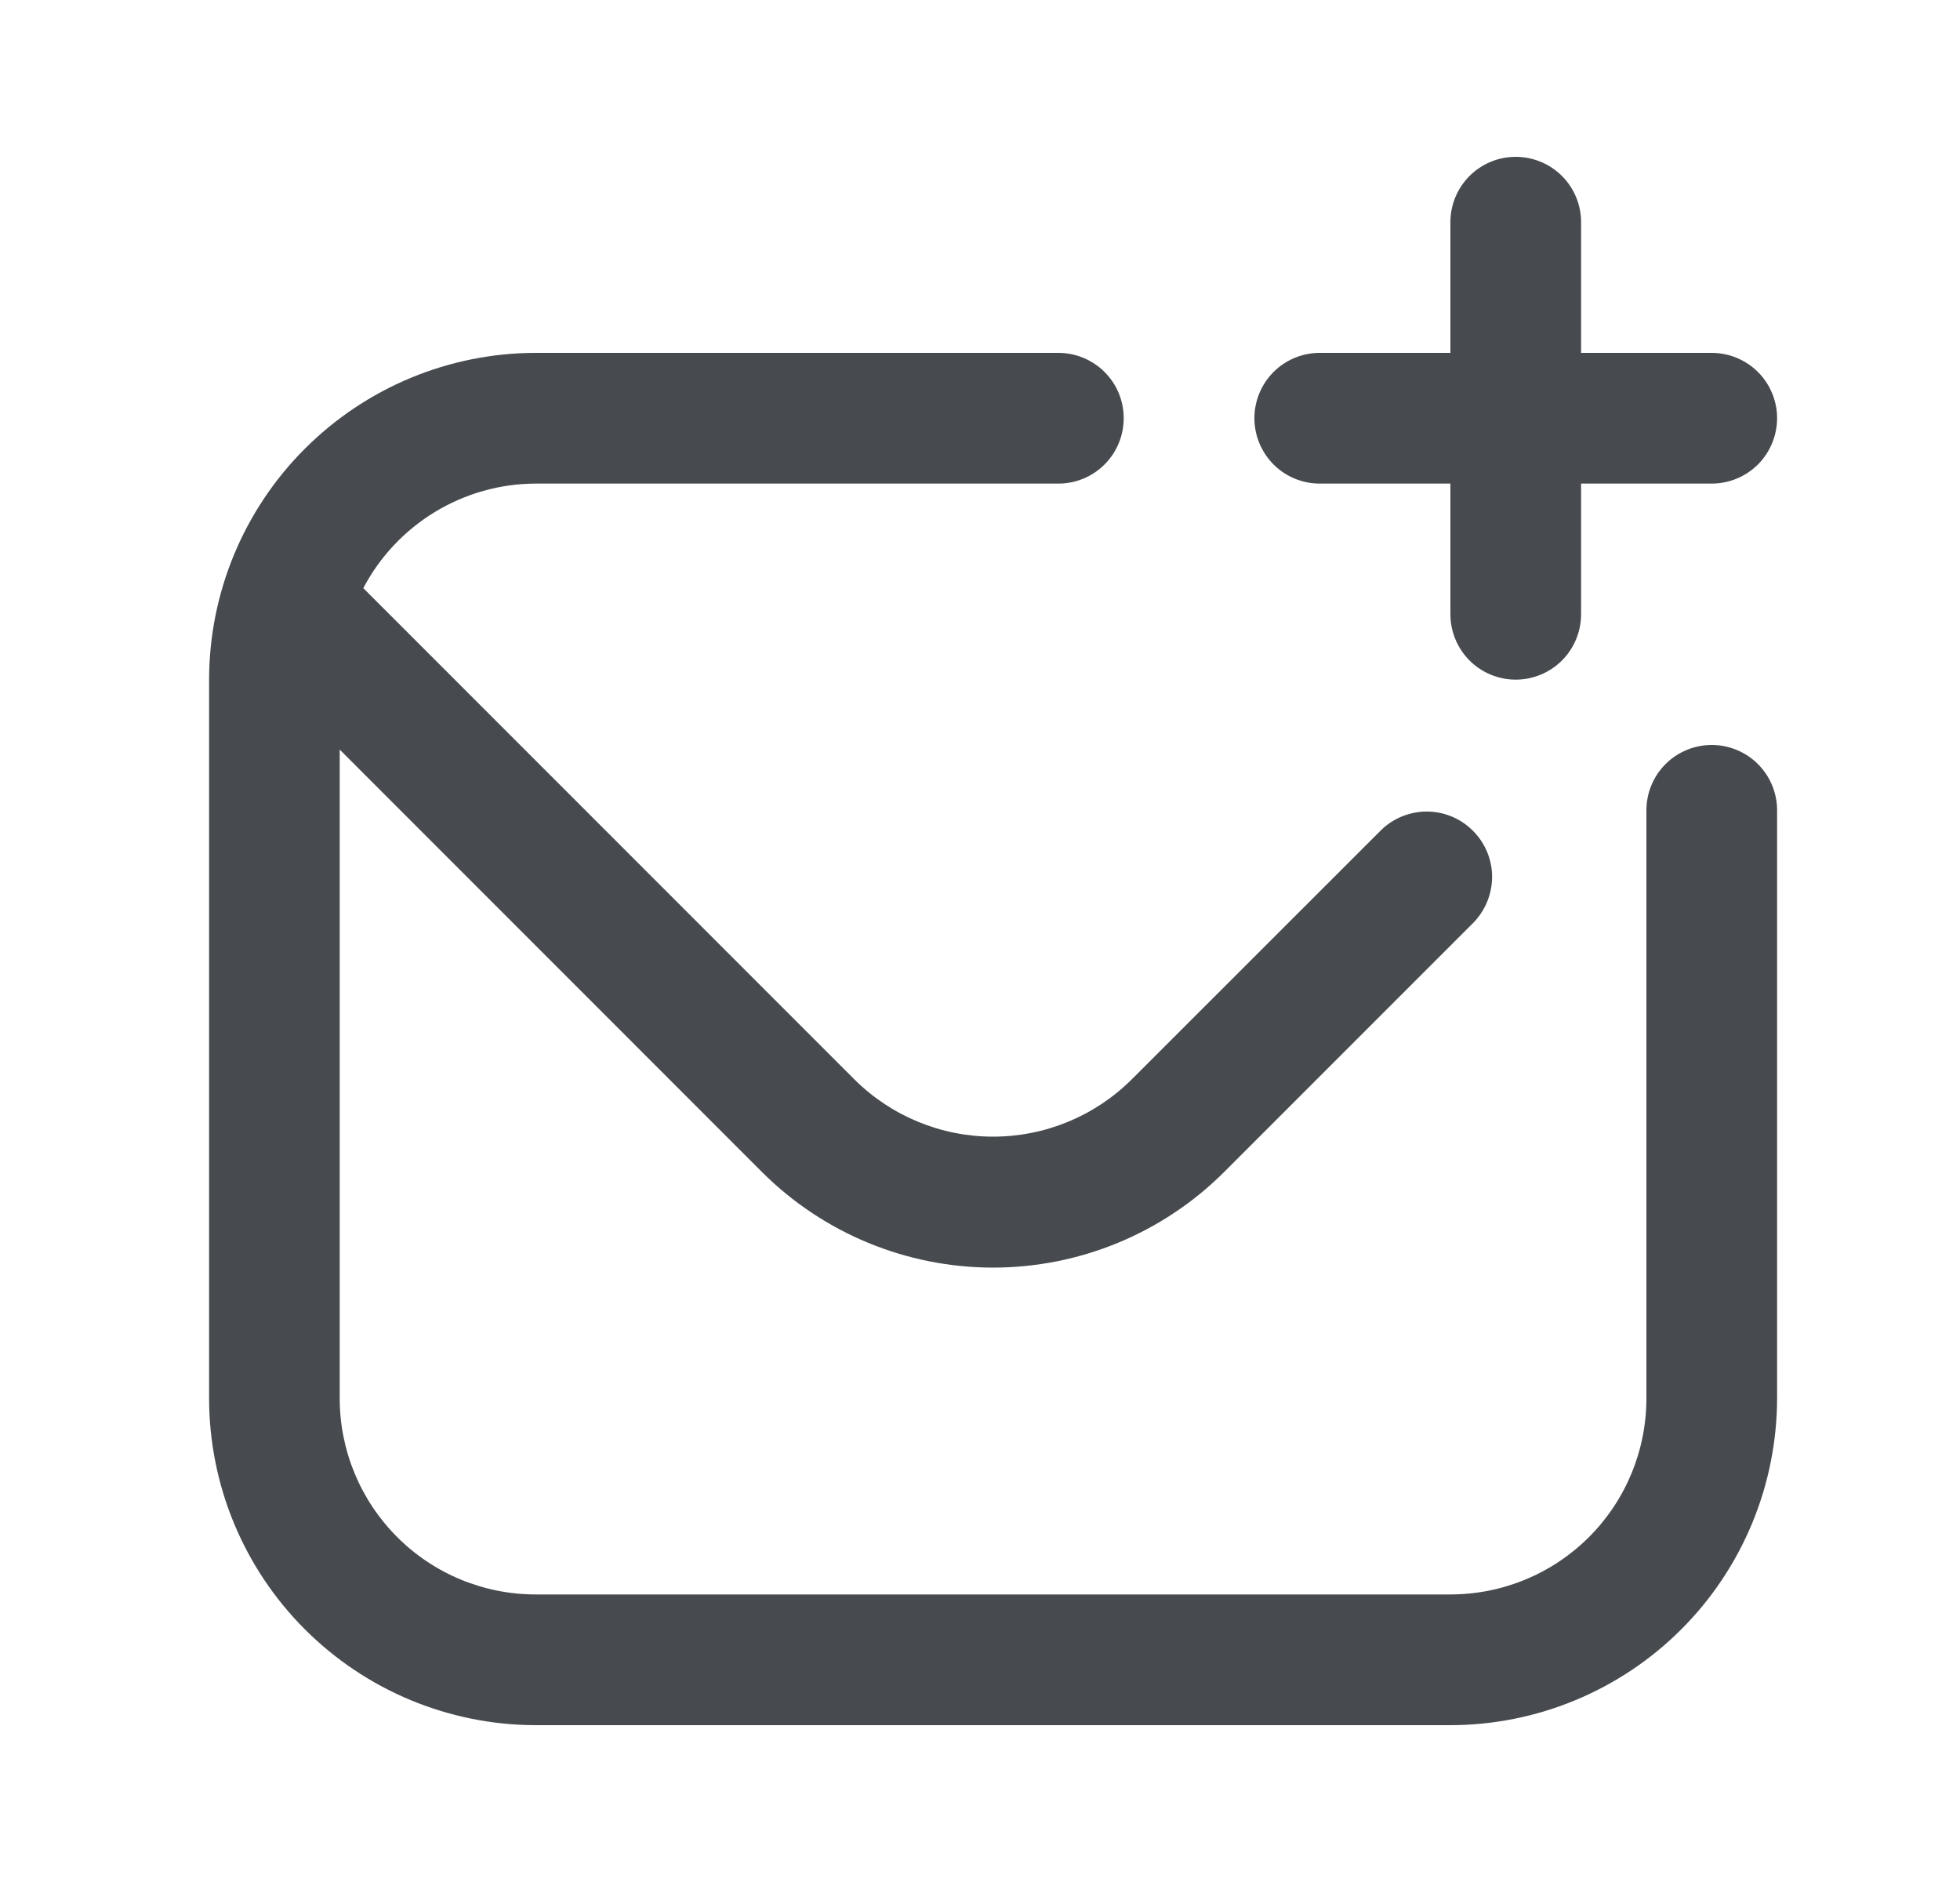 <svg width="25" height="24" viewBox="0 0 25 24" fill="none" xmlns="http://www.w3.org/2000/svg">
<path d="M22.667 10.333V17.833C22.665 18.938 22.226 19.997 21.445 20.778C20.664 21.559 19.605 21.999 18.5 22H6.833C5.729 21.999 4.67 21.559 3.889 20.778C3.107 19.997 2.668 18.938 2.667 17.833L2.667 8.667C2.668 7.562 3.107 6.503 3.889 5.722C4.67 4.941 5.729 4.501 6.833 4.5H13.5C13.721 4.5 13.933 4.588 14.089 4.744C14.246 4.9 14.333 5.112 14.333 5.333C14.333 5.554 14.246 5.766 14.089 5.923C13.933 6.079 13.721 6.167 13.5 6.167H6.833C6.38 6.168 5.936 6.293 5.549 6.528C5.161 6.763 4.845 7.099 4.634 7.5L10.898 13.765C11.368 14.233 12.004 14.495 12.667 14.495C13.329 14.495 13.965 14.233 14.435 13.765L17.619 10.583C17.776 10.431 17.987 10.348 18.205 10.349C18.424 10.351 18.633 10.439 18.787 10.594C18.942 10.748 19.03 10.957 19.032 11.175C19.033 11.394 18.949 11.604 18.798 11.762L15.613 14.947C14.831 15.727 13.771 16.165 12.667 16.165C11.562 16.165 10.502 15.727 9.72 14.947L4.333 9.559V17.833C4.333 18.496 4.597 19.132 5.066 19.601C5.534 20.07 6.17 20.333 6.833 20.333H18.5C19.163 20.333 19.799 20.07 20.268 19.601C20.737 19.132 21 18.496 21 17.833V10.333C21 10.112 21.088 9.9 21.244 9.744C21.4 9.588 21.612 9.5 21.833 9.5C22.054 9.5 22.266 9.588 22.423 9.744C22.579 9.9 22.667 10.112 22.667 10.333ZM16.833 6.167H18.5V7.833C18.5 8.054 18.588 8.266 18.744 8.423C18.9 8.579 19.112 8.667 19.333 8.667C19.554 8.667 19.766 8.579 19.923 8.423C20.079 8.266 20.167 8.054 20.167 7.833V6.167H21.833C22.054 6.167 22.266 6.079 22.423 5.923C22.579 5.766 22.667 5.554 22.667 5.333C22.667 5.112 22.579 4.9 22.423 4.744C22.266 4.588 22.054 4.5 21.833 4.5H20.167V2.833C20.167 2.612 20.079 2.4 19.923 2.244C19.766 2.088 19.554 2 19.333 2C19.112 2 18.9 2.088 18.744 2.244C18.588 2.4 18.5 2.612 18.5 2.833V4.5H16.833C16.612 4.5 16.4 4.588 16.244 4.744C16.088 4.9 16 5.112 16 5.333C16 5.554 16.088 5.766 16.244 5.923C16.4 6.079 16.612 6.167 16.833 6.167Z" fill="#474B4F"/>
</svg>
